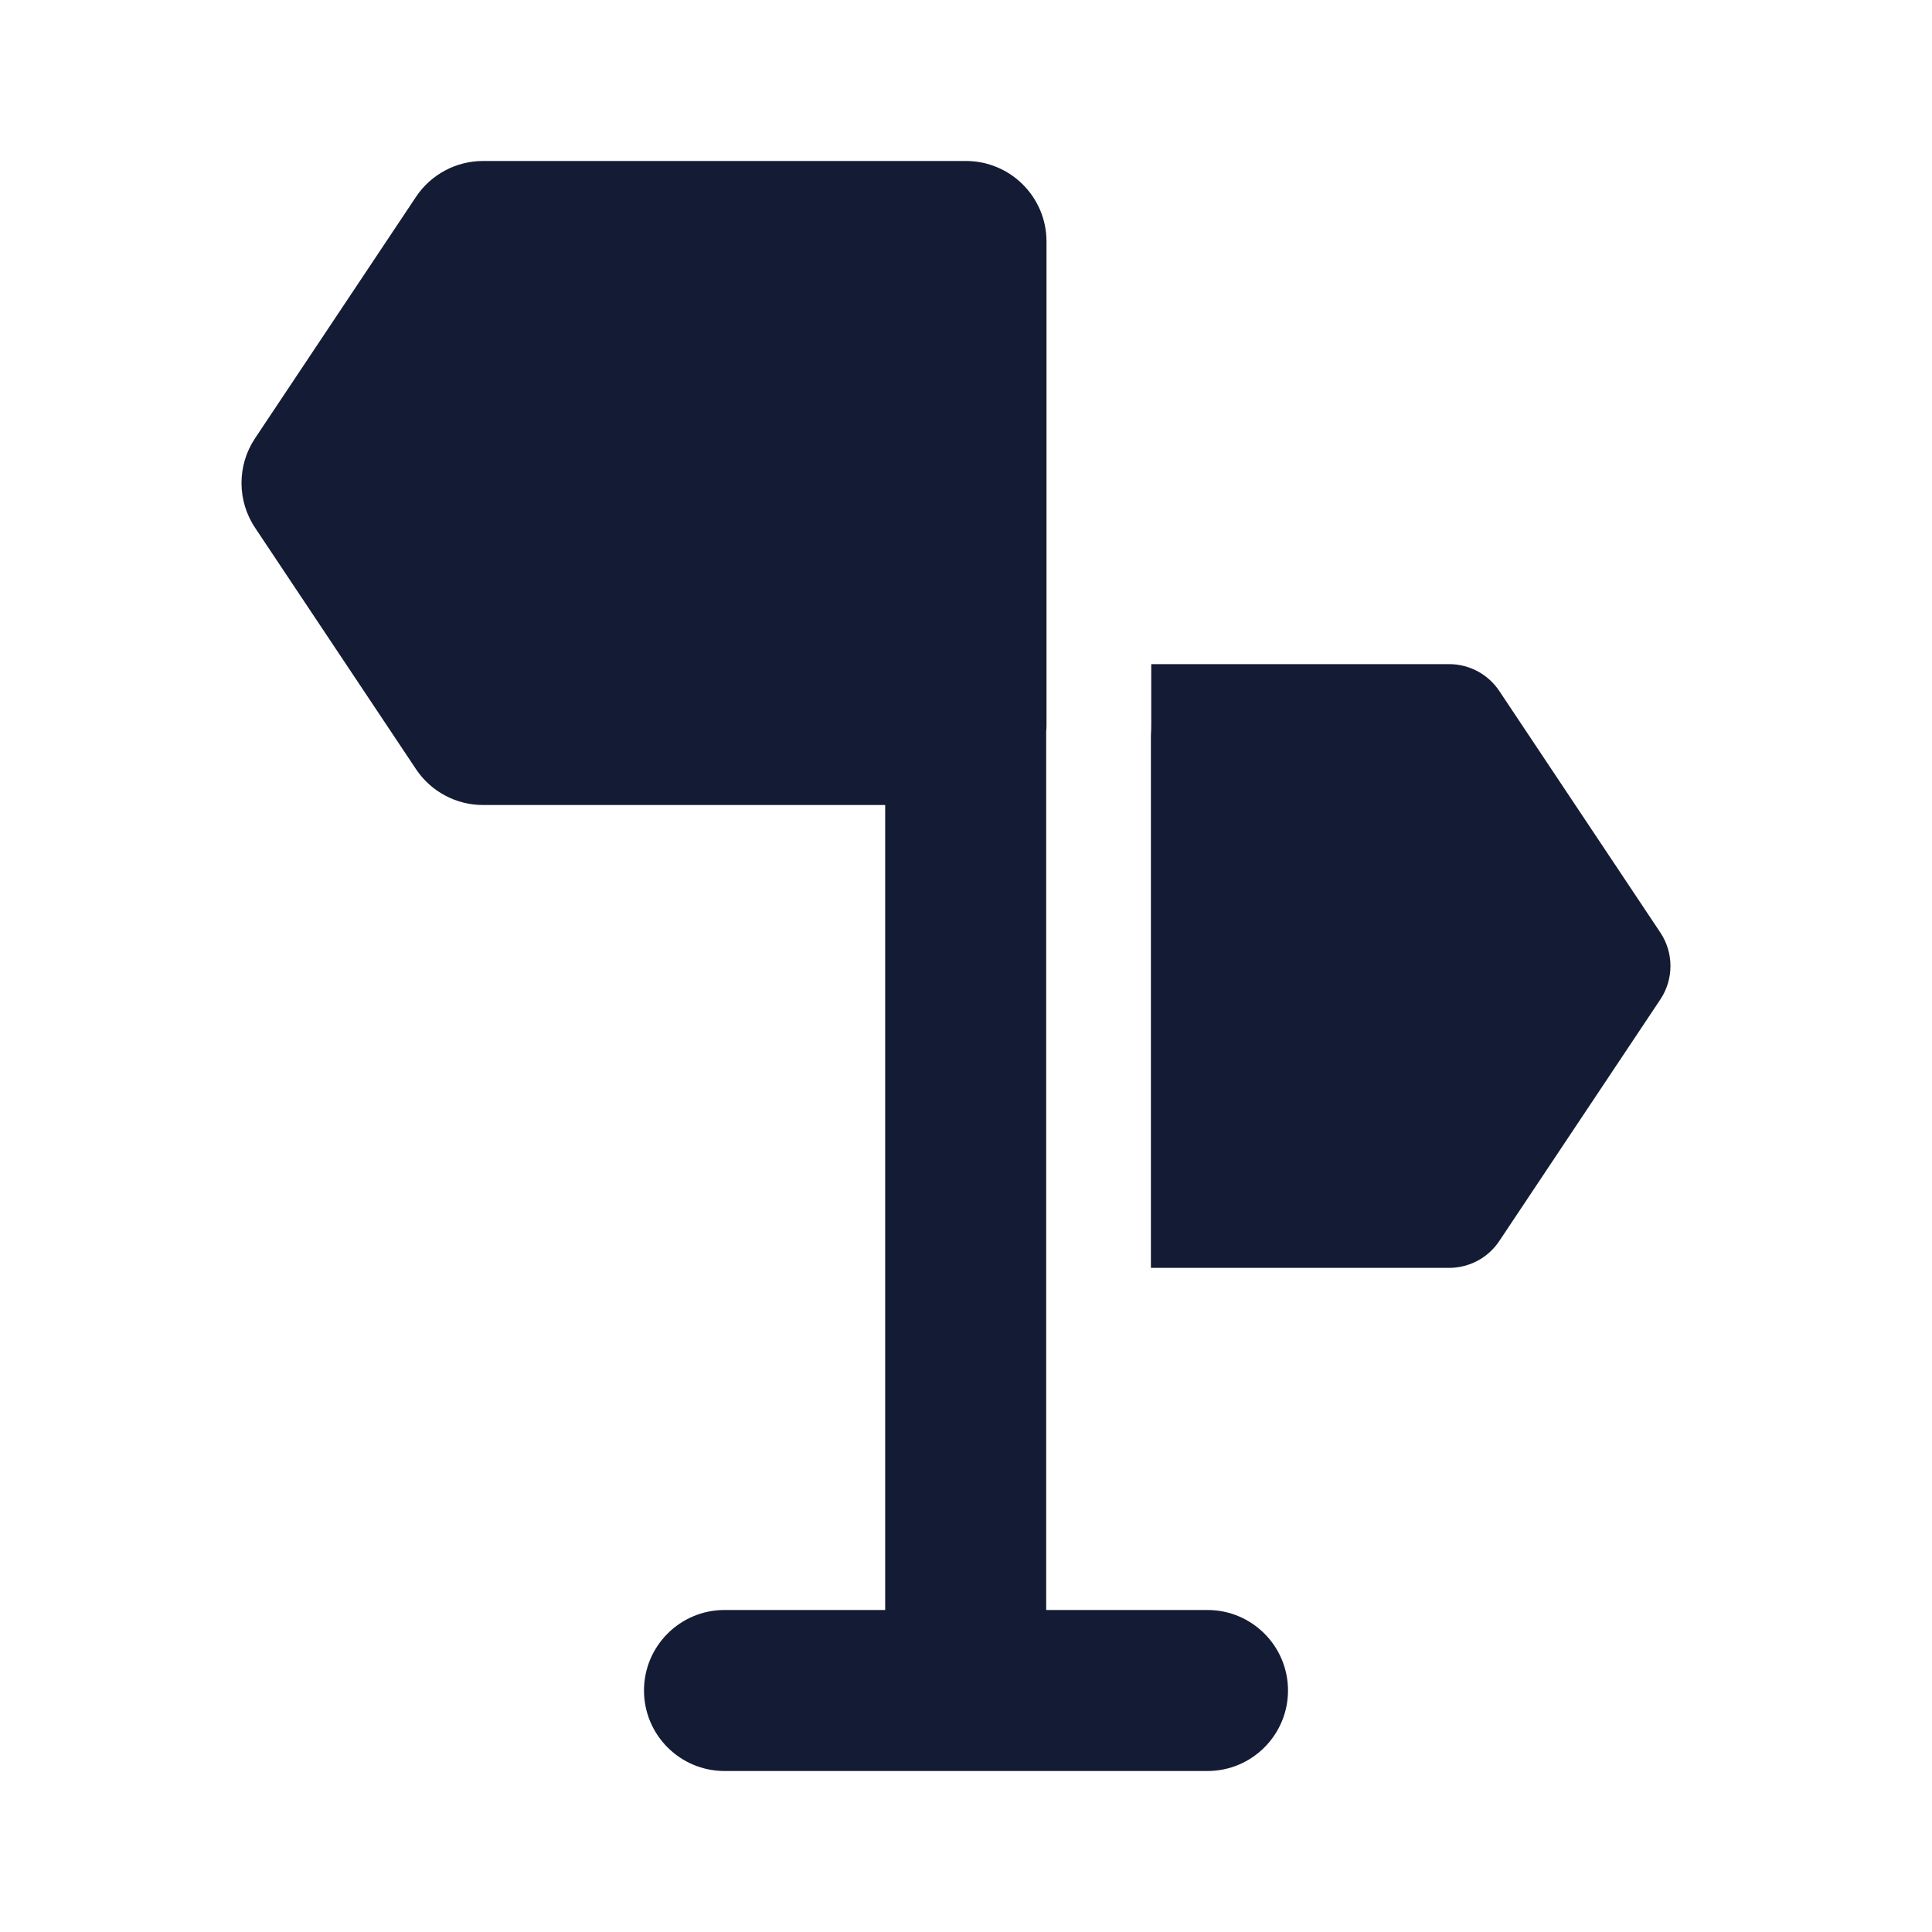 <svg width="24" height="24" viewBox="0 0 24 24" fill="none" xmlns="http://www.w3.org/2000/svg">
<path fill-rule="evenodd" clip-rule="evenodd" d="M5.168 2.445C5.353 2.167 5.666 2 6 2H12C12.552 2 13 2.448 13 3V9C13 9.03 12.999 9.06 12.996 9.089V21.005H10.996V10H6C5.666 10 5.353 9.833 5.168 9.555L3.168 6.555C2.944 6.219 2.944 5.781 3.168 5.445L5.168 2.445Z" fill="#141B34"/>
<path d="M14.301 8.25H18.001C18.252 8.25 18.486 8.375 18.625 8.584L20.625 11.584C20.793 11.836 20.793 12.164 20.625 12.416L18.625 15.416C18.486 15.625 18.252 15.75 18.001 15.75H14.297V9.134C14.3 9.09 14.301 9.045 14.301 9V8.25Z" fill="#141B34"/>
<path fill-rule="evenodd" clip-rule="evenodd" d="M8 21C8 20.448 8.448 20 9 20L15 20C15.552 20 16 20.448 16 21C16 21.552 15.552 22 15 22L9 22C8.448 22 8 21.552 8 21Z" fill="#141B34"/>
</svg>
